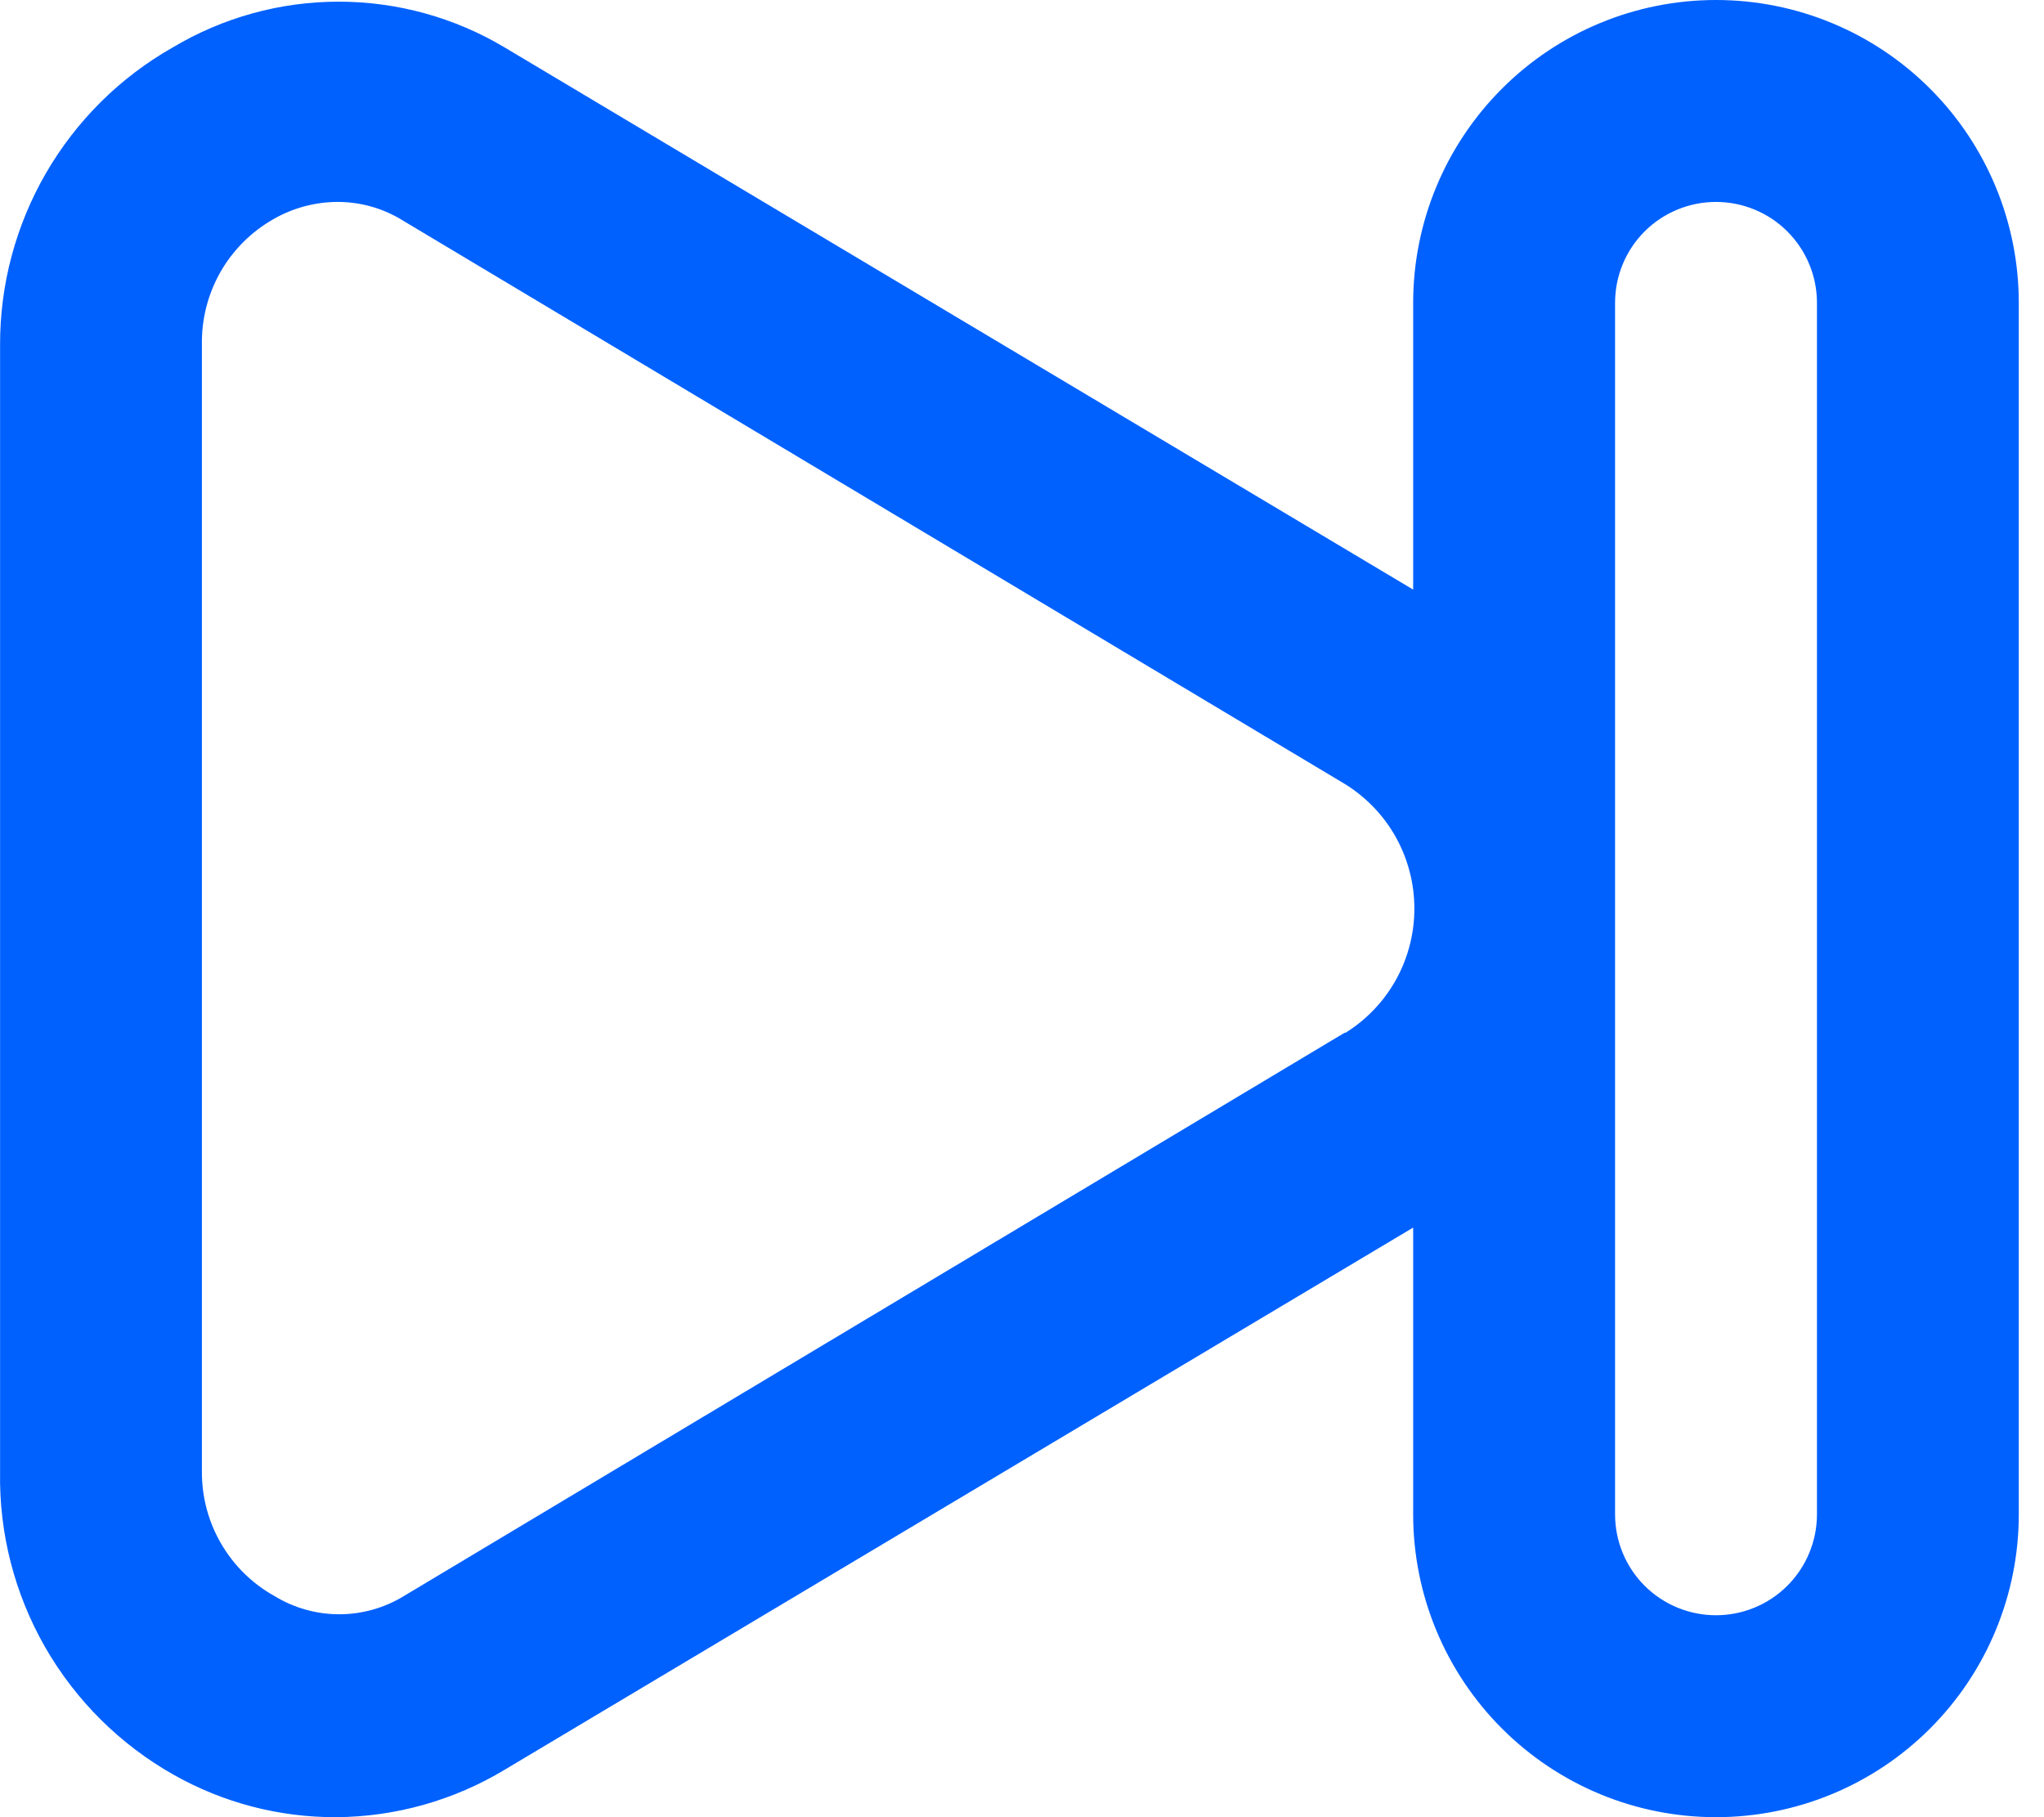 <svg width="27" height="24" viewBox="0 0 27 24" fill="none" xmlns="http://www.w3.org/2000/svg">
<path d="M22.667 0C21.606 0 20.589 0.421 19.839 1.172C19.089 1.922 18.667 2.939 18.667 4V7.787L6.667 0.627C6.004 0.231 5.246 0.022 4.474 0.022C3.702 0.022 2.944 0.231 2.281 0.627C1.586 1.021 1.009 1.594 0.608 2.285C0.208 2.976 -0.002 3.761 0.001 4.56V19.44C-0.013 20.252 0.193 21.051 0.597 21.756C1.001 22.459 1.587 23.041 2.294 23.44C2.949 23.81 3.688 24.003 4.441 24C5.226 23.995 5.995 23.778 6.667 23.373L18.667 16.213V20C18.667 21.061 19.089 22.078 19.839 22.828C20.589 23.579 21.606 24 22.667 24C23.728 24 24.746 23.579 25.496 22.828C26.246 22.078 26.667 21.061 26.667 20V4C26.667 2.939 26.246 1.922 25.496 1.172C24.746 0.421 23.728 0 22.667 0ZM17.761 13.64L5.334 21.08C5.077 21.237 4.782 21.32 4.481 21.32C4.18 21.32 3.884 21.237 3.627 21.08C3.335 20.918 3.092 20.68 2.923 20.391C2.754 20.103 2.666 19.774 2.667 19.44V4.56C2.66 4.223 2.744 3.889 2.91 3.596C3.077 3.302 3.32 3.06 3.614 2.893C3.866 2.749 4.15 2.671 4.441 2.667C4.757 2.663 5.067 2.751 5.334 2.92L17.774 10.36C18.052 10.534 18.282 10.775 18.441 11.062C18.6 11.349 18.683 11.672 18.683 12C18.683 12.328 18.6 12.651 18.441 12.938C18.282 13.225 18.052 13.466 17.774 13.64H17.761ZM24.001 20C24.001 20.354 23.86 20.693 23.61 20.943C23.36 21.193 23.021 21.333 22.667 21.333C22.314 21.333 21.974 21.193 21.724 20.943C21.474 20.693 21.334 20.354 21.334 20V4C21.334 3.646 21.474 3.307 21.724 3.057C21.974 2.807 22.314 2.667 22.667 2.667C23.021 2.667 23.36 2.807 23.61 3.057C23.86 3.307 24.001 3.646 24.001 4V20Z" fill="#0061FF"/>
</svg>
